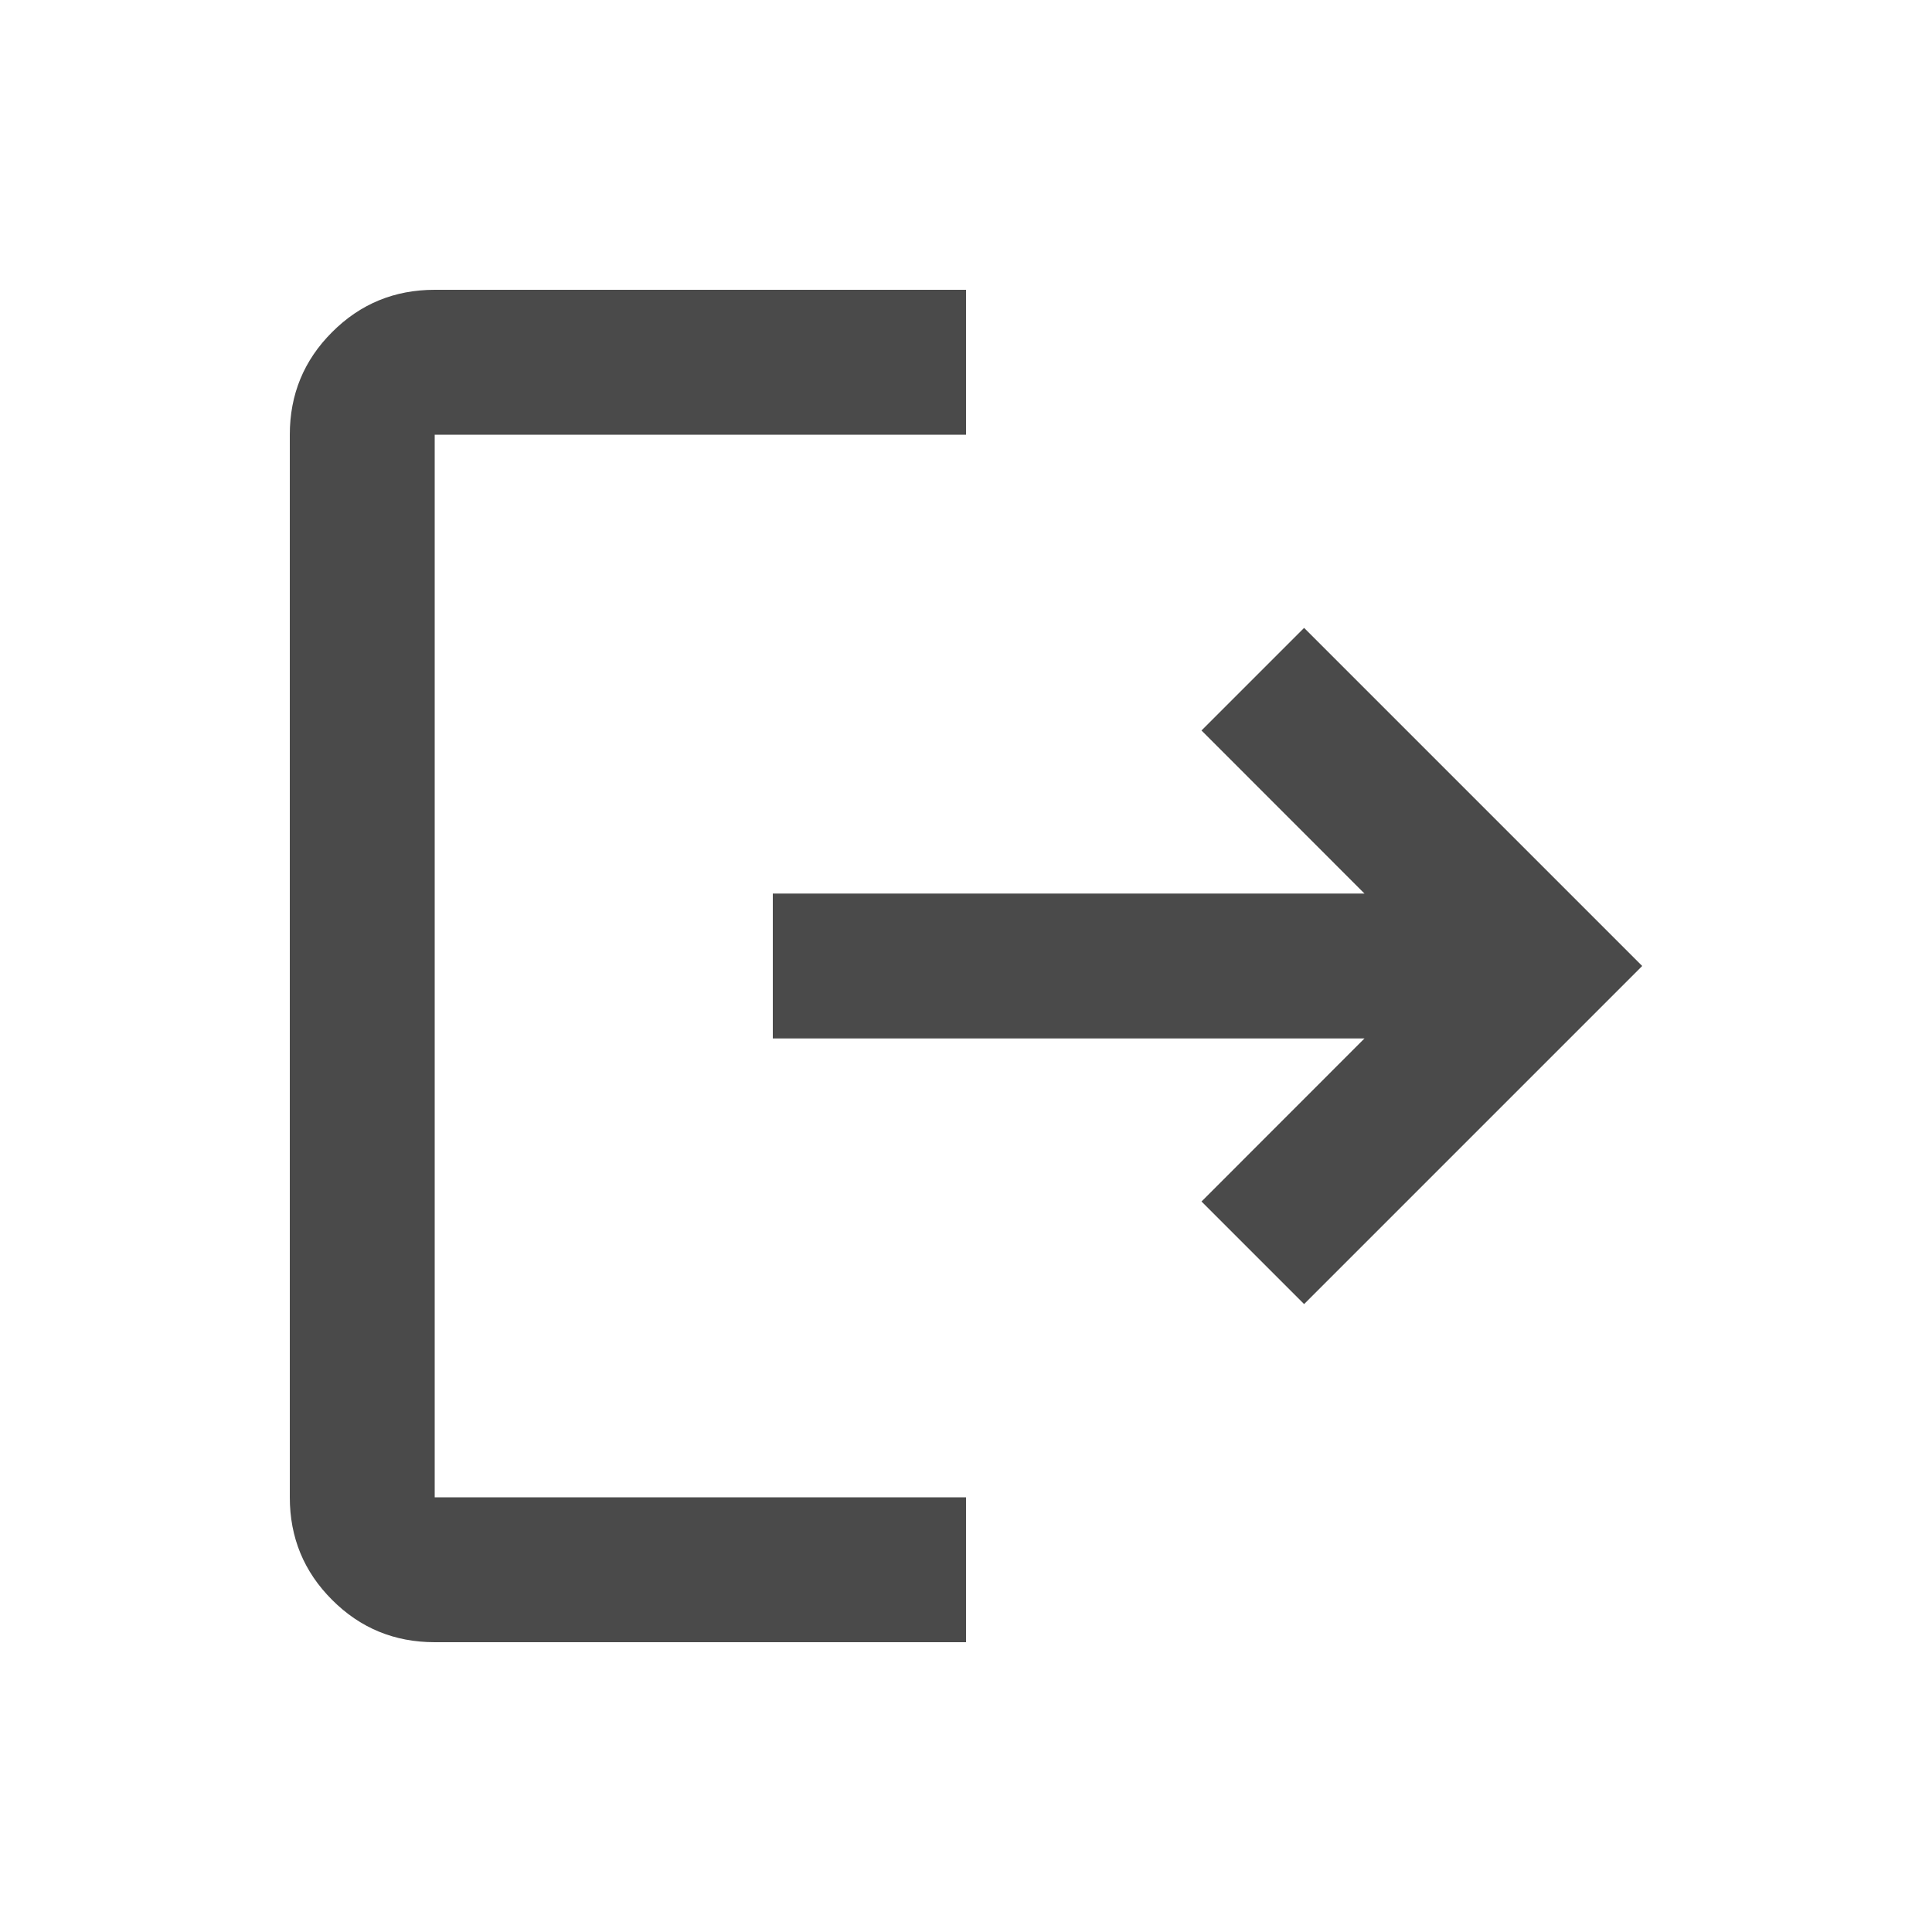<svg xmlns="http://www.w3.org/2000/svg" height="20" width="20" fill="#4a4a4a"><path d="M4.5 17q-.625 0-1.062-.438Q3 16.125 3 15.5v-11q0-.625.438-1.062Q3.875 3 4.5 3H10v1.5H4.5v11H10V17Zm9-3.5-1.062-1.062 1.687-1.688H8v-1.5h6.125l-1.687-1.688L13.5 6.5 17 10Z"/></svg>
